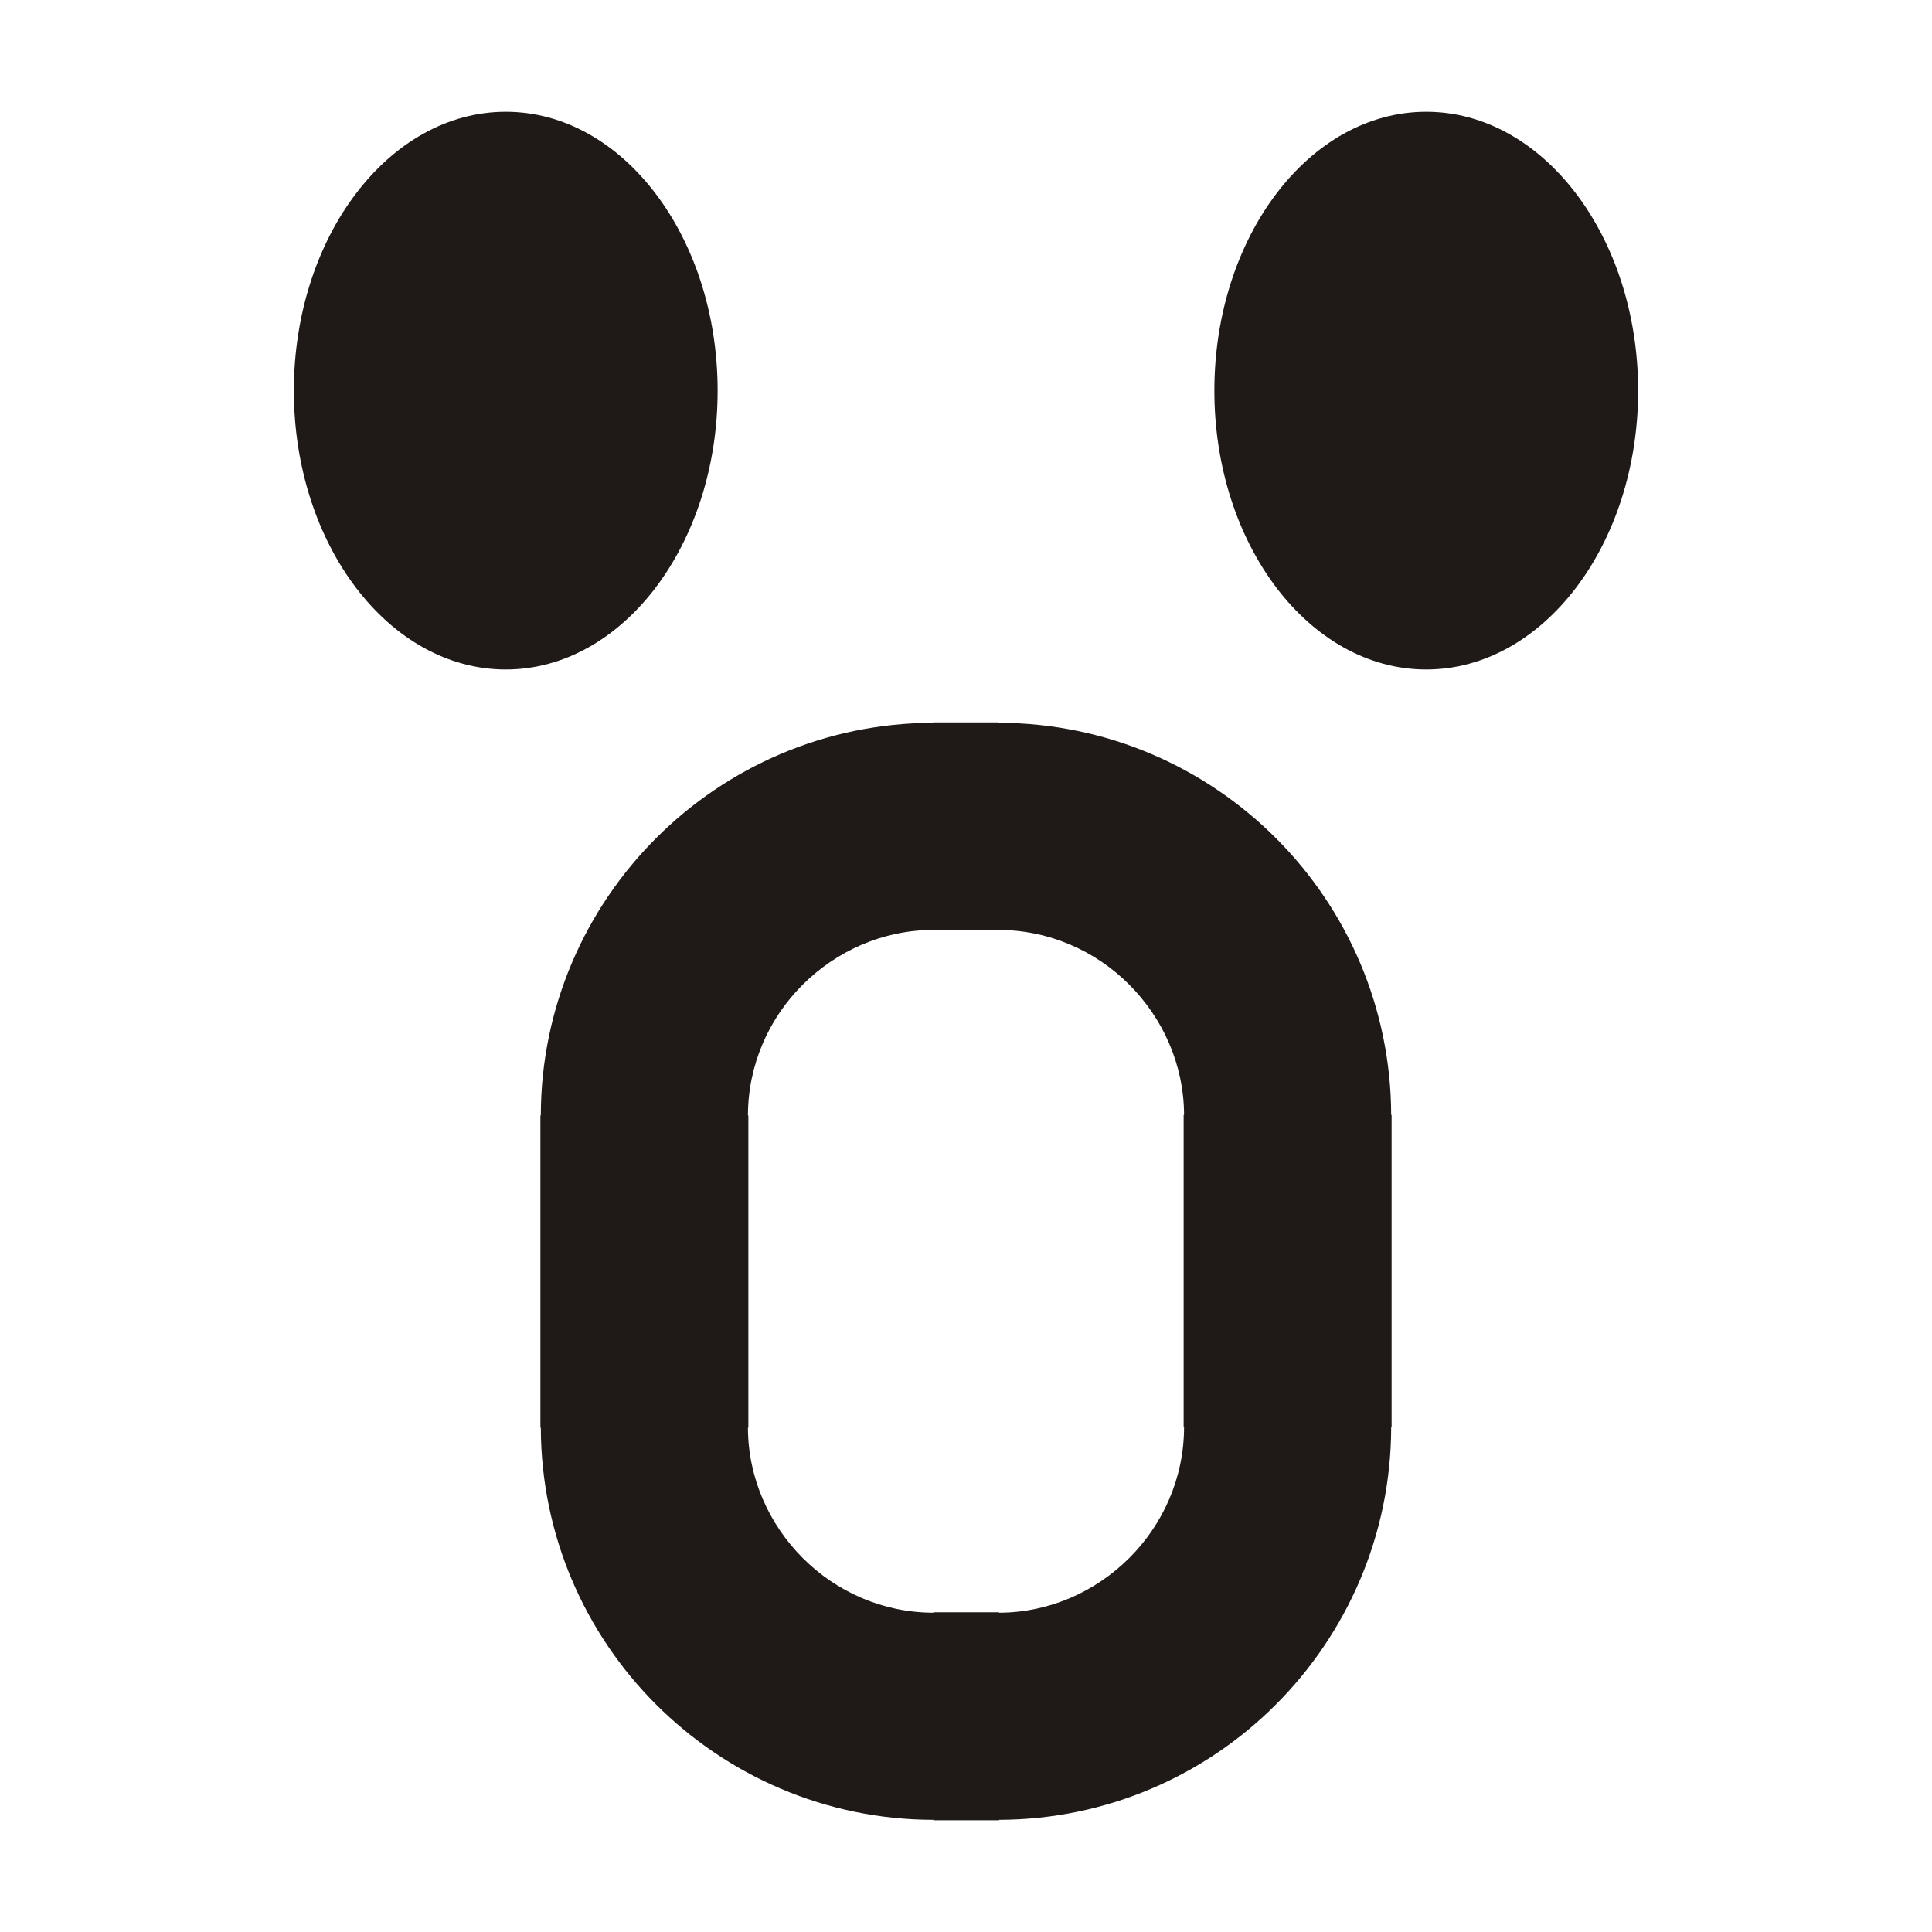 <?xml version="1.0" encoding="UTF-8"?>
<!DOCTYPE svg PUBLIC "-//W3C//DTD SVG 1.1//EN" "http://www.w3.org/Graphics/SVG/1.1/DTD/svg11.dtd">
<!-- Creator: CorelDRAW -->
<svg xmlns="http://www.w3.org/2000/svg" xml:space="preserve" width="1000px" height="1000px" style="shape-rendering:geometricPrecision; text-rendering:geometricPrecision; image-rendering:optimizeQuality; fill-rule:evenodd; clip-rule:evenodd"
viewBox="0 0 1000 1000"
 xmlns:xlink="http://www.w3.org/1999/xlink">
 <defs>
  <style type="text/css">
   <![CDATA[
    .fil0 {fill:#1F1A17;fill-rule:nonzero}
   ]]>
  </style>
 </defs>
 <g id="Слой_x0020_1">
  <g id="_44882680">
   <path id="_47735200" class="fil0" d="M261.786 57.847c60.55,0 109.66,64.795 109.66,144.379 0,79.505 -49.109,144.3 -109.66,144.3 -60.55,0 -109.68,-64.795 -109.68,-144.3 0,-79.584 49.129,-144.379 109.68,-144.379z"/>
   <path id="_47757208" class="fil0" d="M516.638 481.554l-33.275 0 -0.462 0 0 -0.215c-26.048,0.061 -50.006,10.949 -67.473,28.386 -17.438,17.376 -28.263,41.395 -28.293,67.628l0.215 0 0 0.216 0 160.934 0 0.462 -0.215 0c0.061,26.079 10.948,50.006 28.386,67.473 17.375,17.407 41.394,28.263 67.628,28.293l0 -0.215 0.215 0 33.275 0 0.462 0 0 0.215c26.079,-0.061 50.006,-10.948 67.473,-28.386 17.407,-17.375 28.263,-41.394 28.293,-67.628l-0.215 0 0 -0.215 0 -160.934 0 -0.462 0.215 0c-0.061,-26.048 -10.948,-50.006 -28.386,-67.474 -17.375,-17.437 -41.394,-28.263 -67.628,-28.293l0 0.215 -0.215 0zm-33.275 -107.637l33.275 0 0.215 0 0 0.215c55.972,0.061 106.931,22.974 143.713,59.846 36.566,36.598 59.354,87.311 59.508,143.128l0.216 0 0 0.462 0 160.934 0 0.215 -0.216 0c-0.061,55.972 -23.034,106.962 -59.846,143.713 -36.627,36.596 -87.309,59.354 -143.127,59.508l0 0.216 -0.462 0 -33.275 0 -0.215 0 0 -0.216c-56.034,-0.061 -106.962,-23.034 -143.713,-59.846 -36.596,-36.627 -59.354,-87.309 -59.508,-143.127l-0.216 0 0 -0.462 0 -160.934 0 -0.216 0.216 0c0.061,-56.002 22.973,-106.93 59.846,-143.712 36.627,-36.596 87.309,-59.355 143.127,-59.509l0 -0.215 0.462 0z"/>
   <path id="_46678488" class="fil0" d="M738.216 57.847c60.549,0 109.68,64.795 109.68,144.379 0,79.505 -49.13,144.3 -109.68,144.3 -60.552,0 -109.661,-64.795 -109.661,-144.3 0,-79.584 49.109,-144.379 109.661,-144.379z"/>
  </g>
 </g>
</svg>
